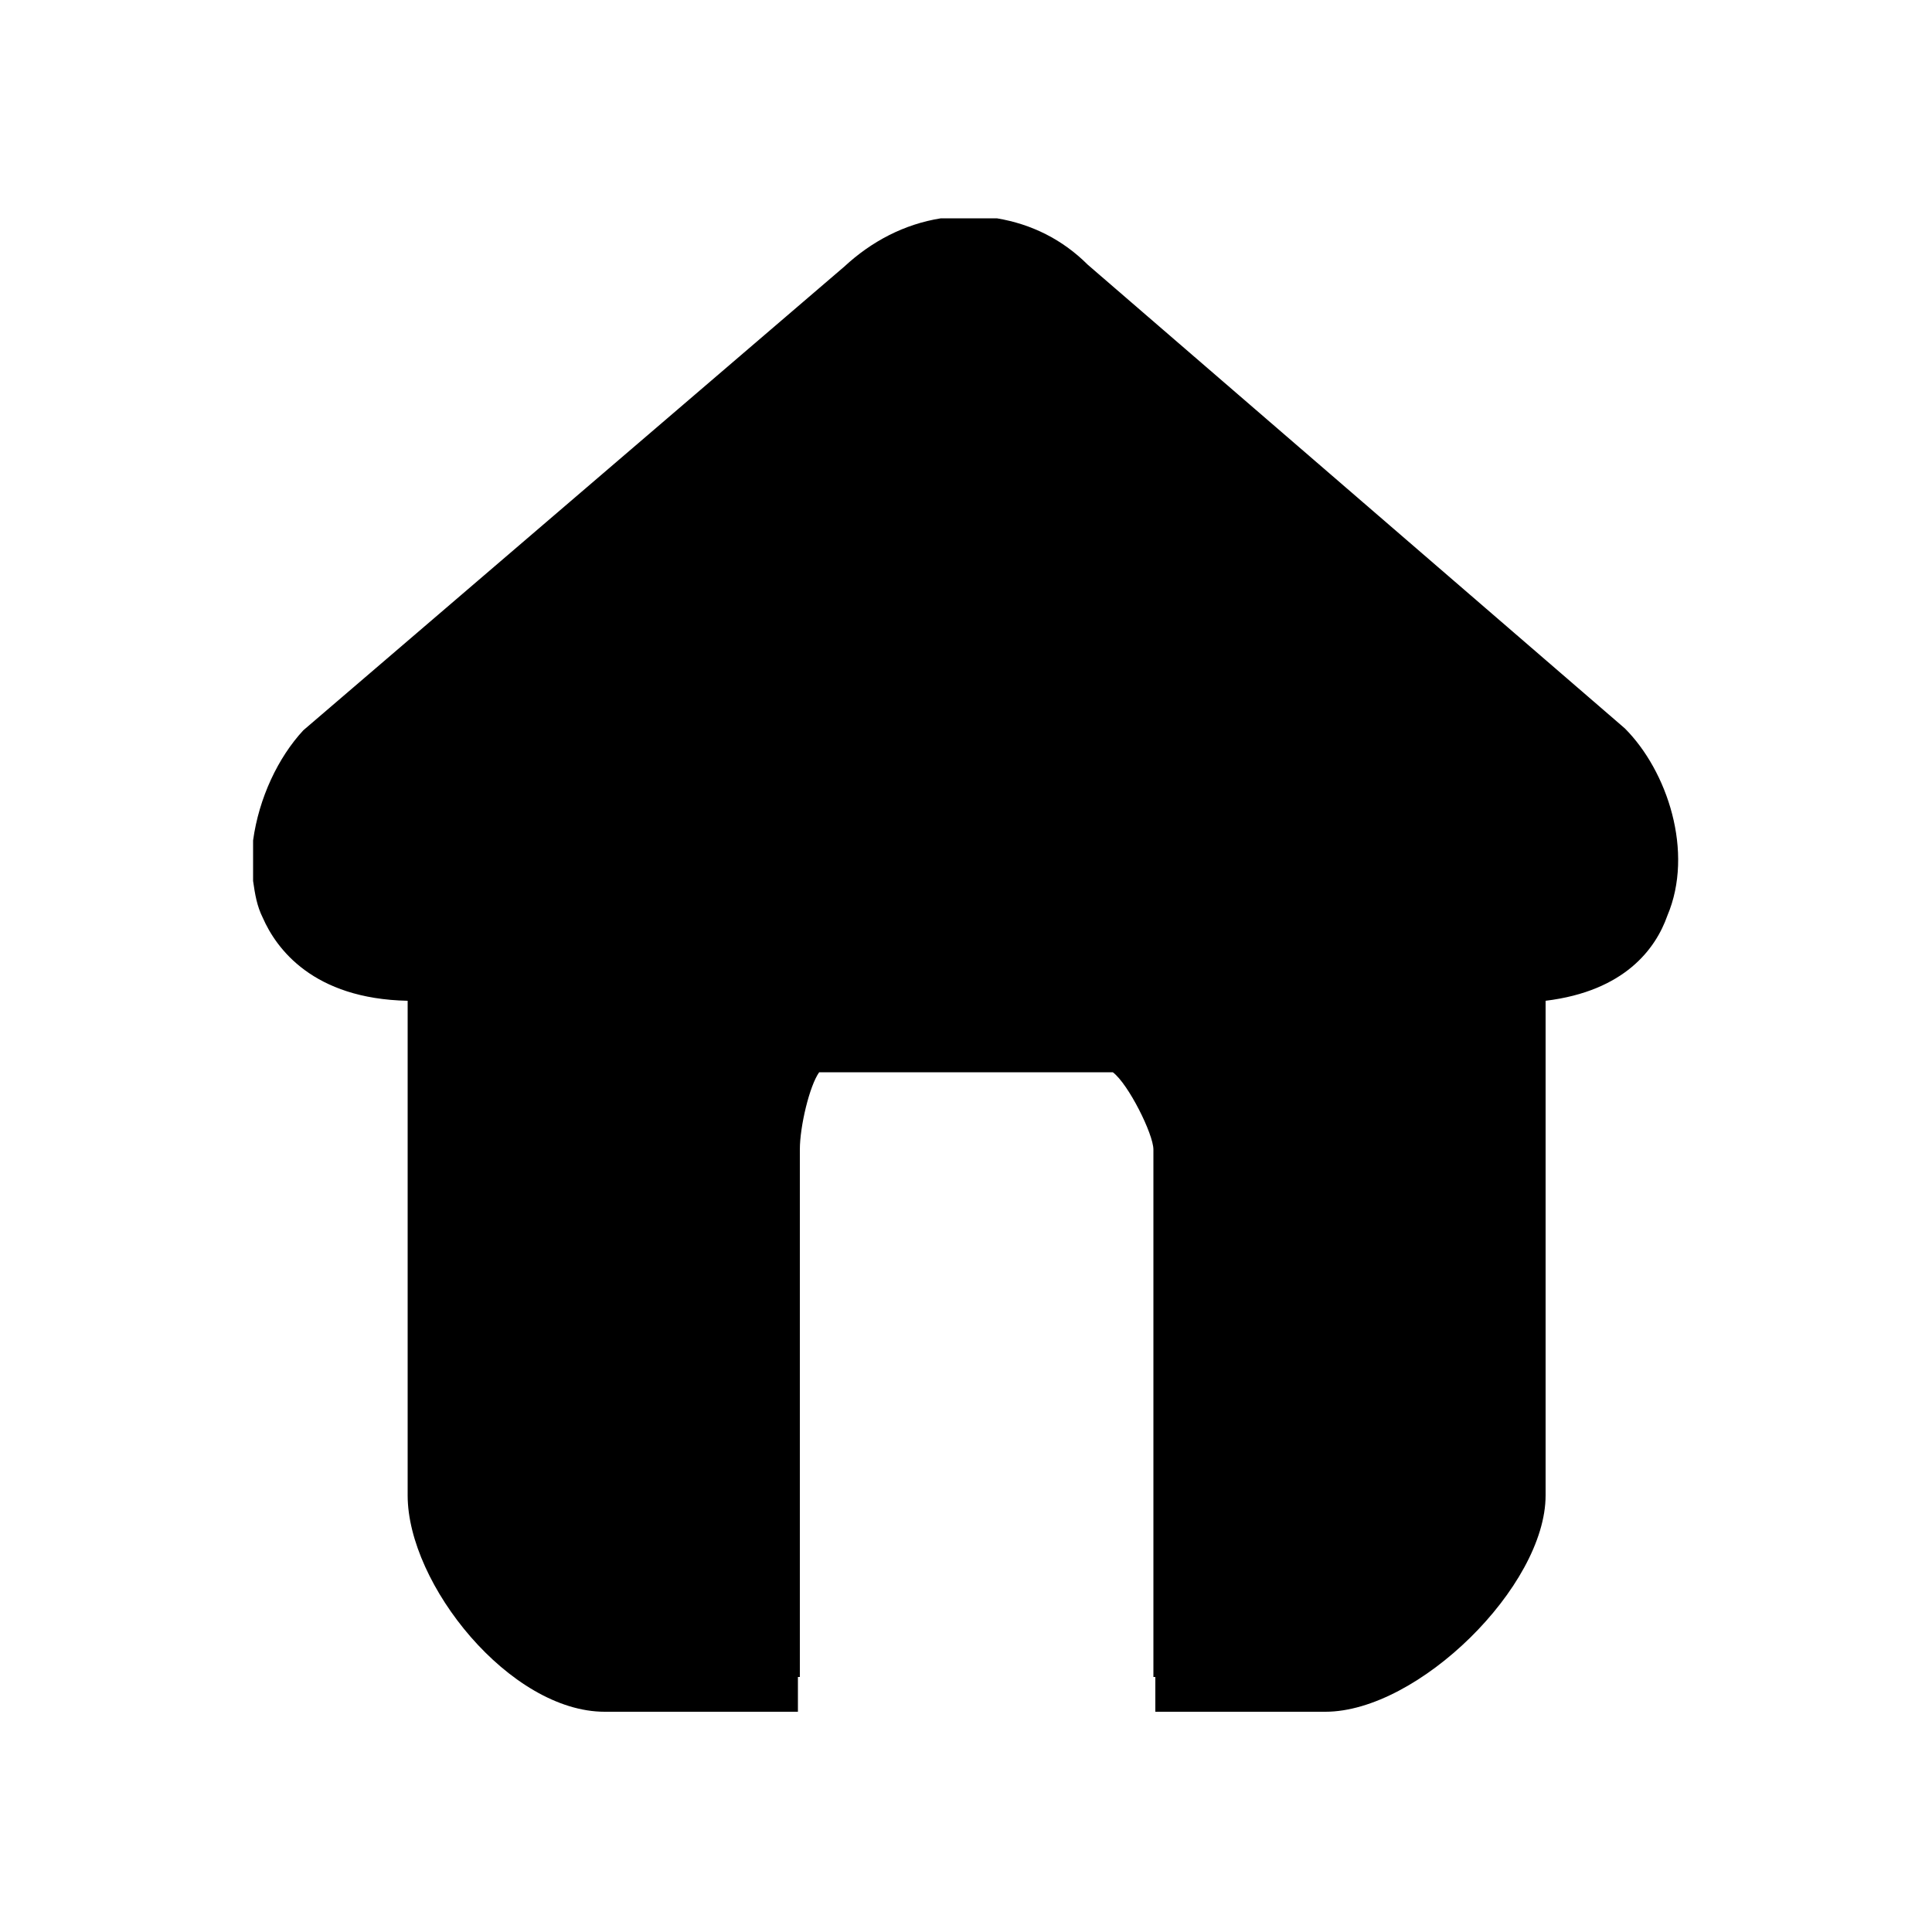 <?xml version="1.0" standalone="no"?><!DOCTYPE svg PUBLIC "-//W3C//DTD SVG 1.1//EN" "http://www.w3.org/Graphics/SVG/1.1/DTD/svg11.dtd"><svg t="1556075005889" class="icon" style="" viewBox="0 0 1024 1024" version="1.1" xmlns="http://www.w3.org/2000/svg" p-id="1188" xmlns:xlink="http://www.w3.org/1999/xlink" width="200" height="200"><defs><style type="text/css"></style></defs><path d="M861.184 386.048l-284.672-245.76c-13.312-13.312-29.696-21.504-48.128-24.576h-29.696c-19.456 3.072-36.864 12.288-51.2 25.6l-286.72 245.76c-13.312 14.336-23.552 35.84-26.624 58.368v21.504c1.024 7.168 2.048 13.312 5.12 19.456 7.168 16.384 26.624 43.008 76.8 44.032v262.144c0 47.104 54.272 114.688 104.448 114.688h102.4v-18.432h1.024V609.28c0-12.288 5.12-33.792 10.24-40.96h155.648c8.192 6.144 21.504 32.768 21.504 40.96v279.552h1.024v18.432h90.112c49.152 0 116.736-66.56 116.736-114.688V530.432c41.984-5.12 58.368-27.648 64.512-45.056 14.336-33.792 0-76.8-22.528-99.328z" p-id="1189"></path></svg>